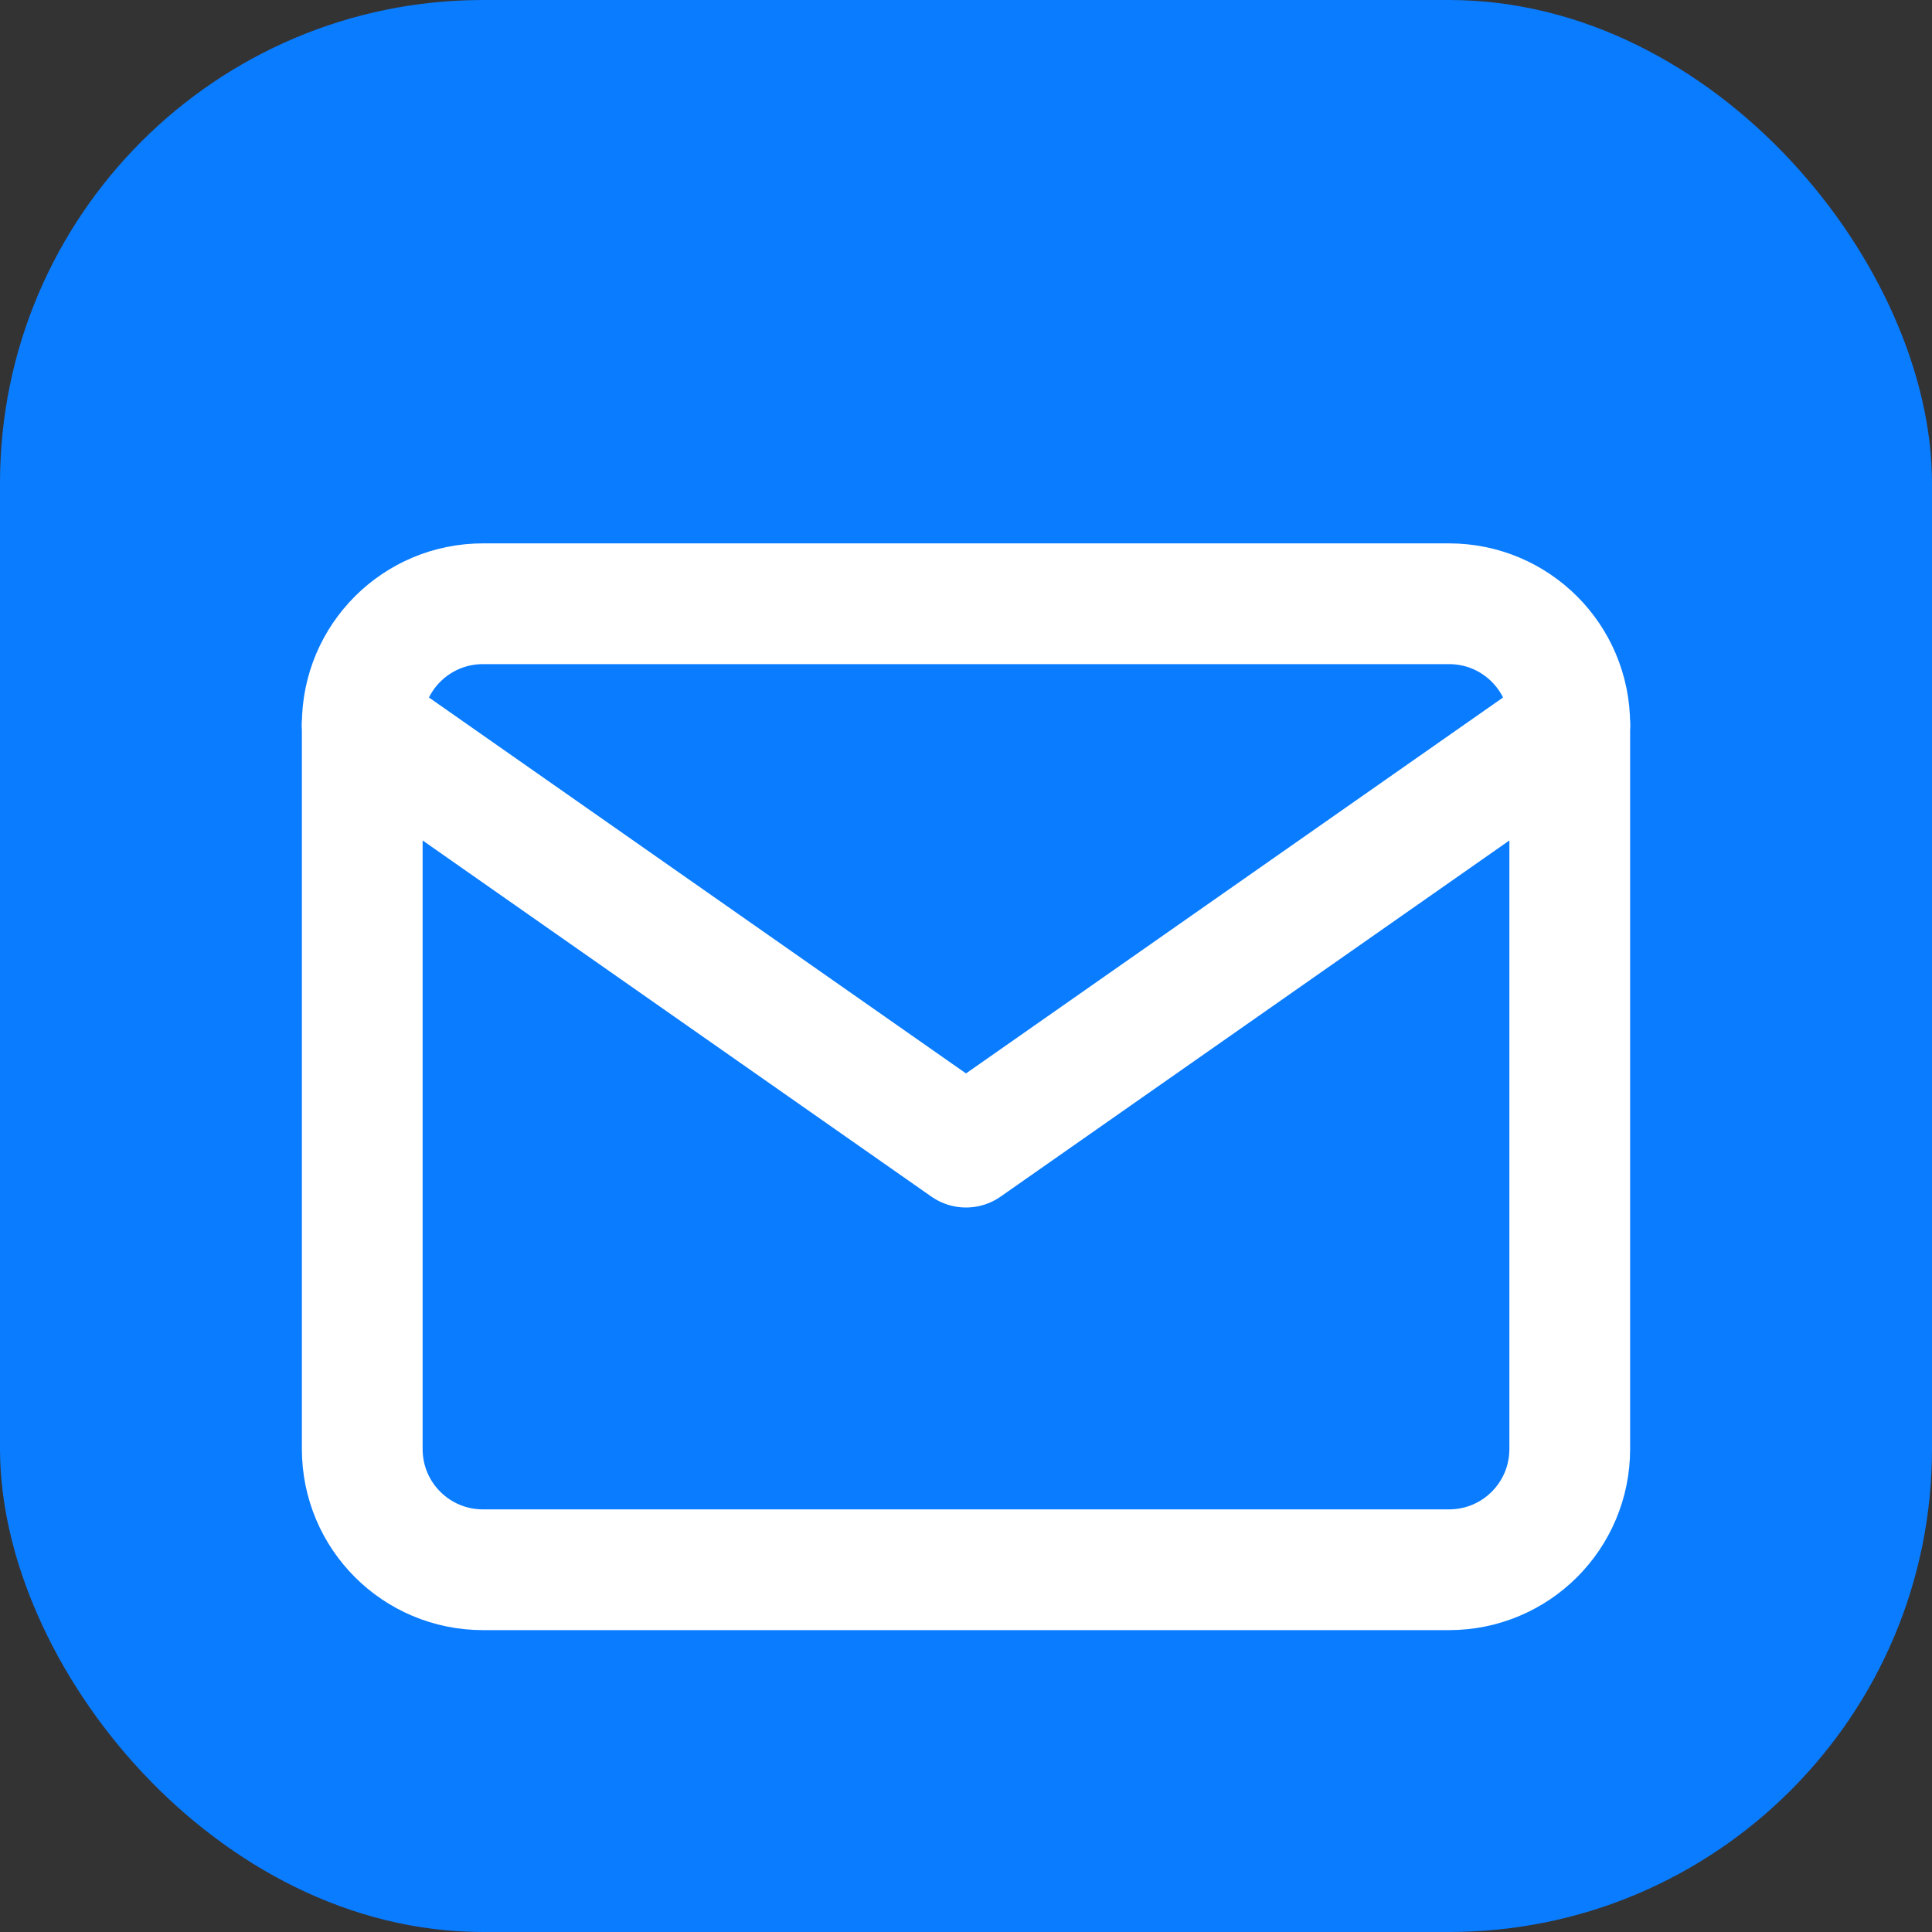 <?xml version="1.0" encoding="UTF-8"?>
<svg width="512" height="512" viewBox="0 0 512 512" fill="none" xmlns="http://www.w3.org/2000/svg">
  <rect x="0" y="0" width="512" height="512" fill="#333333" stroke="none"/>
  <rect width="512" height="512" rx="128" fill="#0A7CFF"/>
  <path d="M384 160H128C110.3 160 96 174.3 96 192V384C96 401.7 110.3 416 128 416H384C401.7 416 416 401.7 416 384V192C416 174.3 401.7 160 384 160Z" stroke="white" stroke-width="32" stroke-linecap="round" stroke-linejoin="round"/>
  <path d="M416 192L256 304L96 192" stroke="white" stroke-width="32" stroke-linecap="round" stroke-linejoin="round"/>
</svg> 